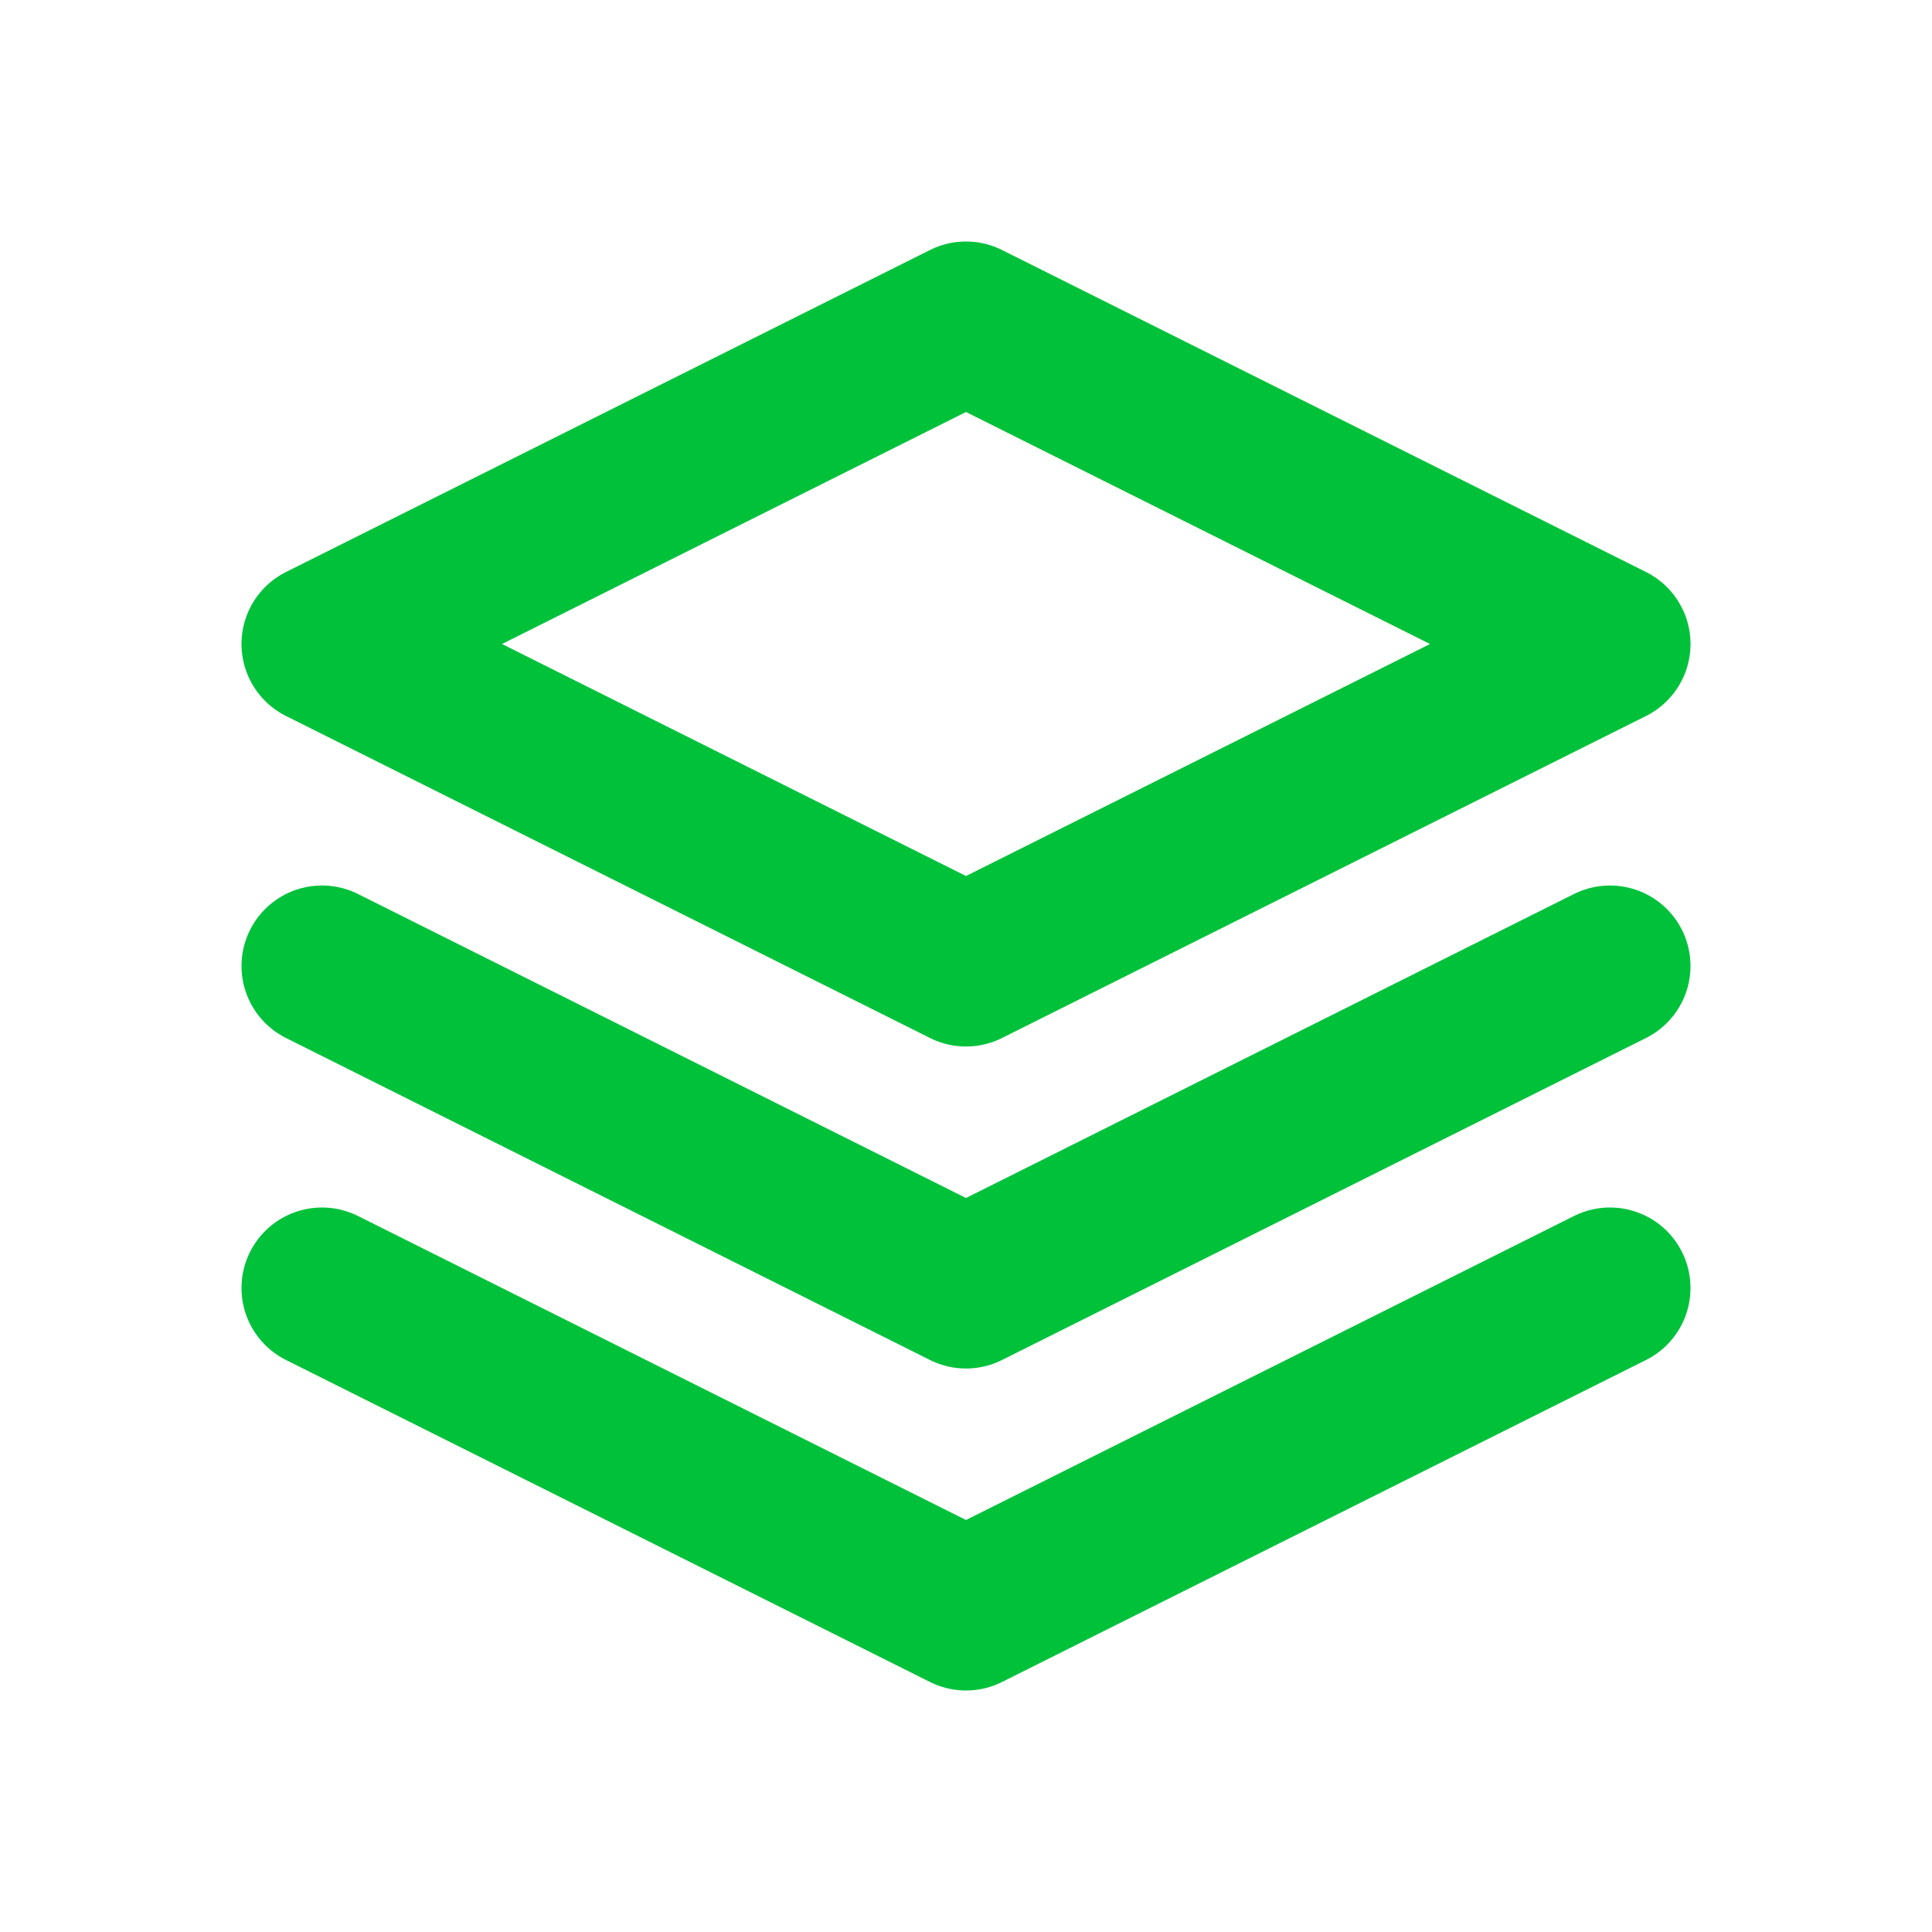<svg width="24" height="24" viewBox="0 0 24 24" fill="none" xmlns="http://www.w3.org/2000/svg">
<path d="M4 12L12 16L20 12" stroke="#00C13A" stroke-width="2" stroke-linecap="round" stroke-linejoin="round"/>
<path d="M4 16L12 20L20 16" stroke="#00C13A" stroke-width="2" stroke-linecap="round" stroke-linejoin="round"/>
<path d="M12 4L4 8L12 12L20 8L12 4Z" stroke="#00C13A" stroke-width="2" stroke-linecap="round" stroke-linejoin="round"/>
</svg>

